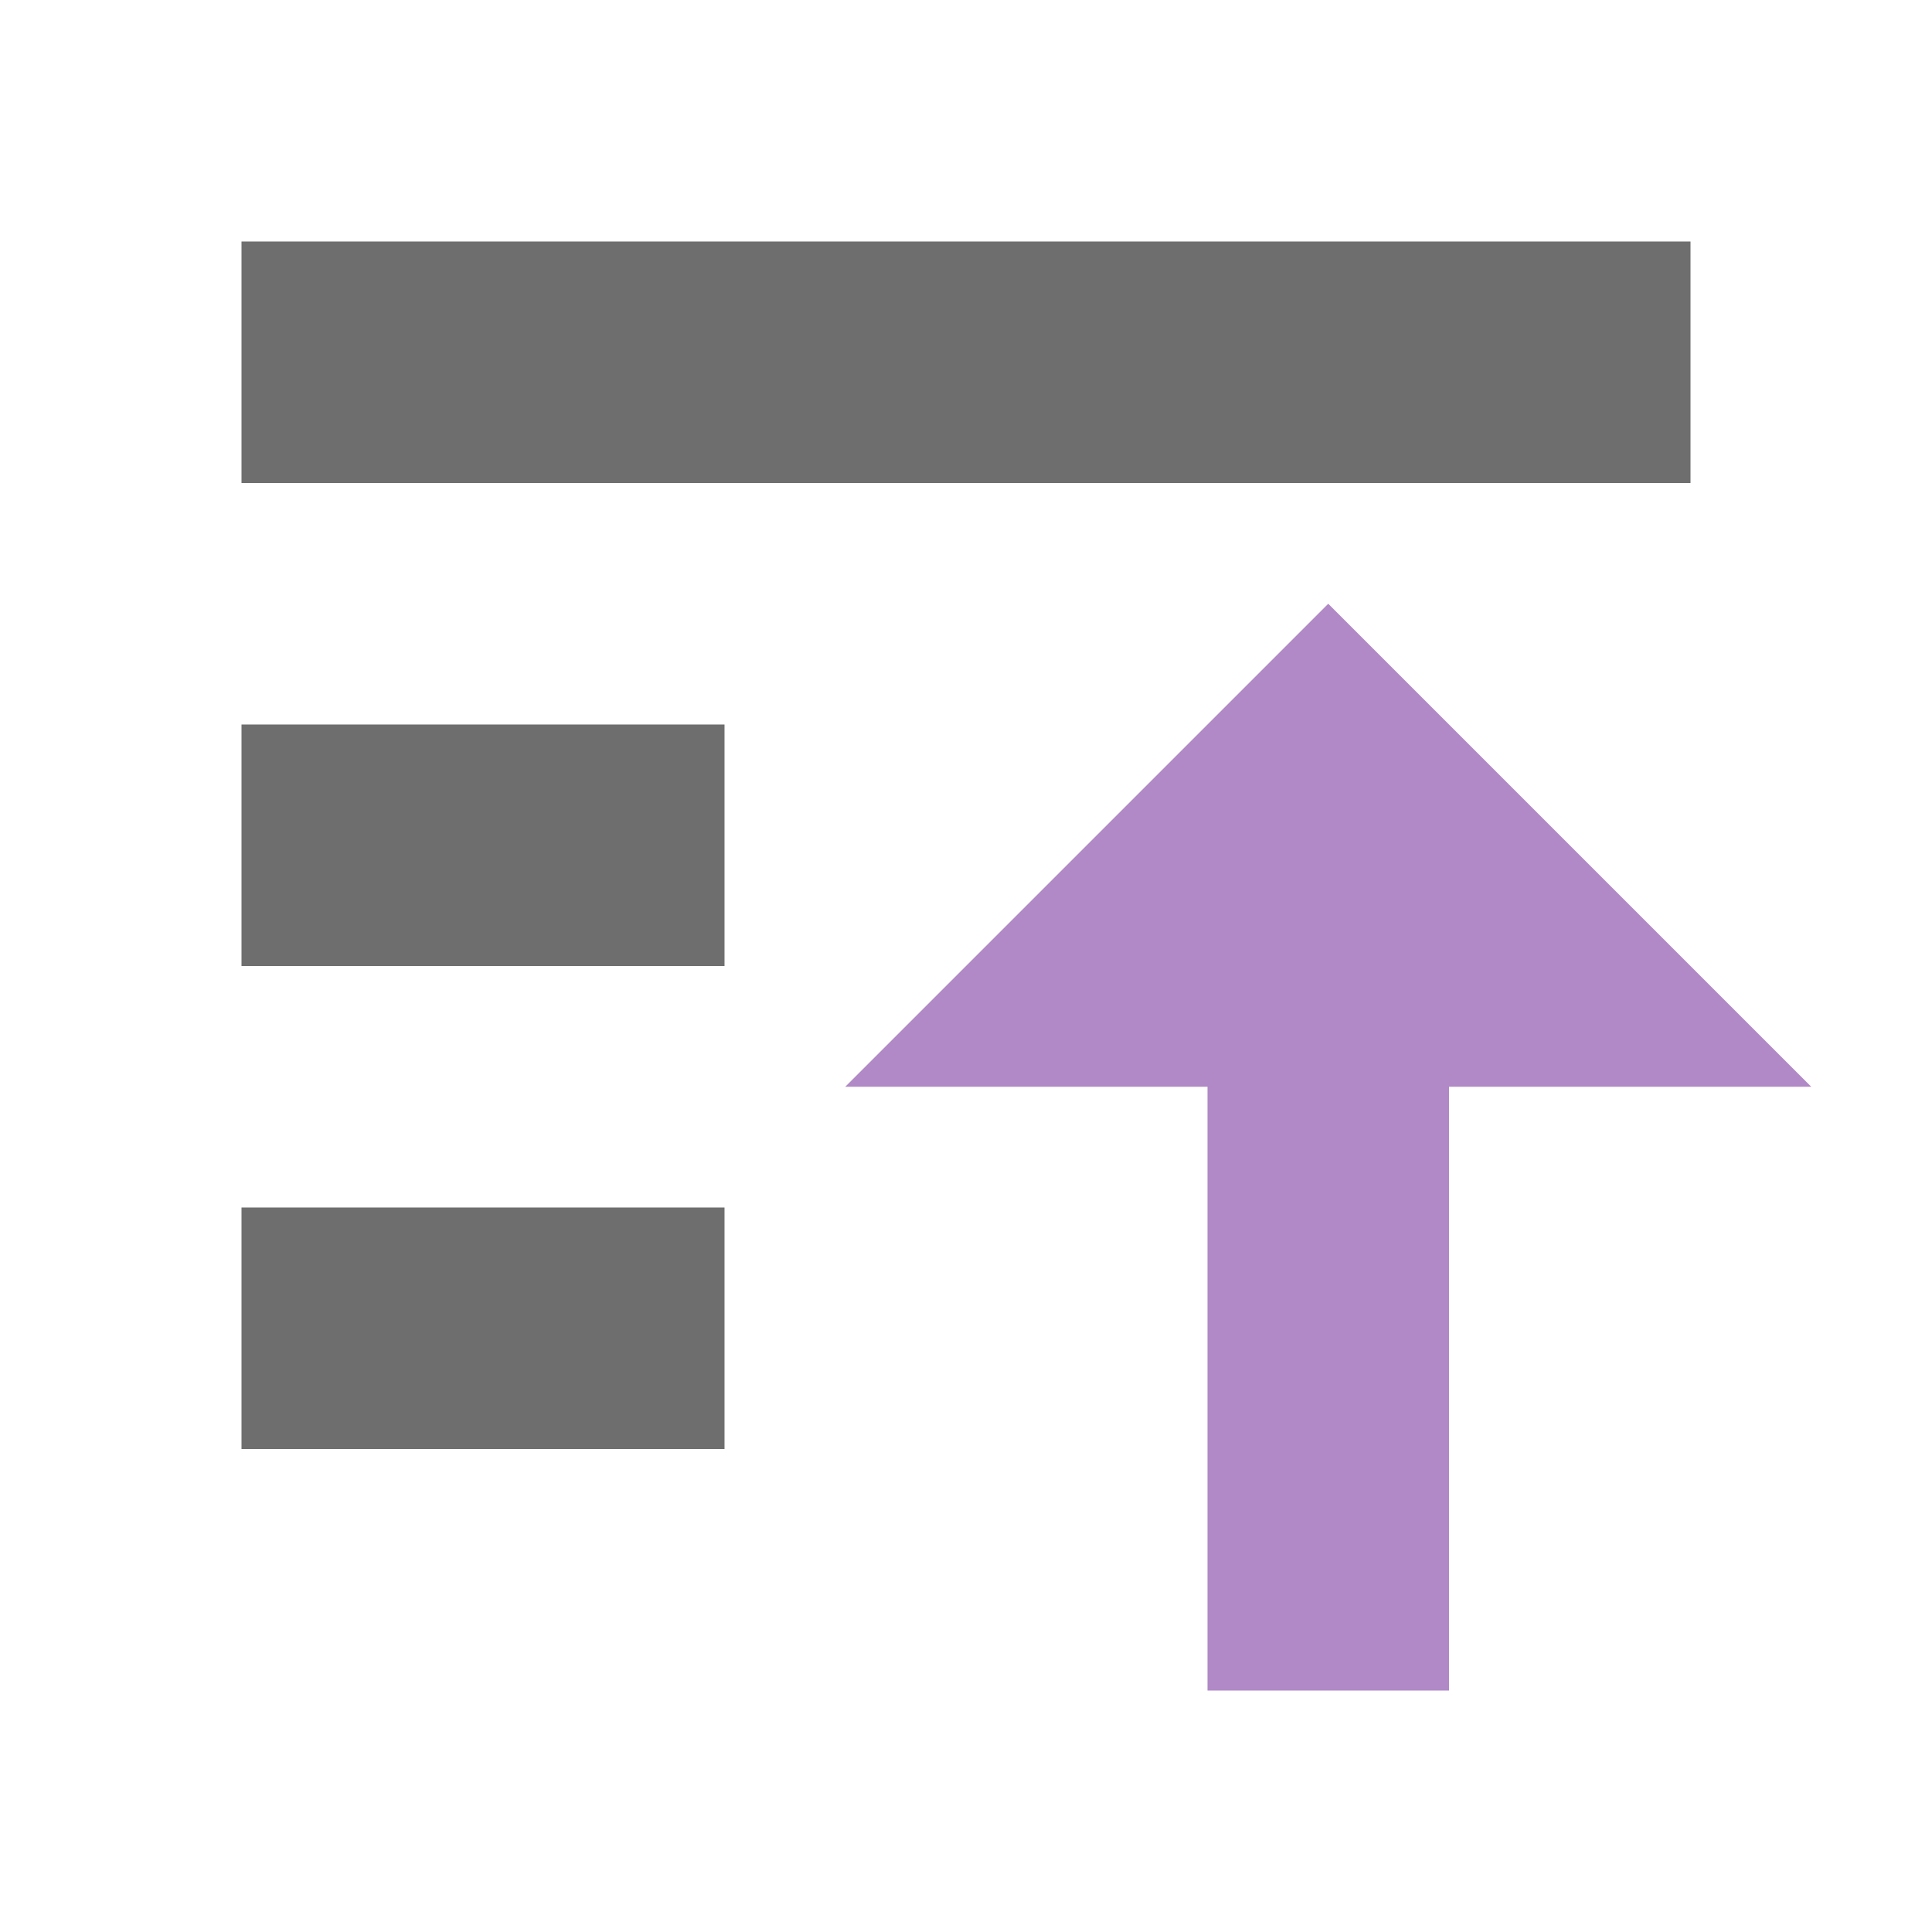 <!-- Copyright 2000-2021 JetBrains s.r.o. Use of this source code is governed by the Apache 2.0 license that can be found in the LICENSE file. -->
<svg width="16" height="16" viewBox="0 0 16 16" fill="none" xmlns="http://www.w3.org/2000/svg">
<path fill-rule="evenodd" clip-rule="evenodd" d="M10 9H7L11 5L15 9H12V14H10V9Z" fill="#b189c6"/>
<rect width="12" height="2" transform="matrix(1 0 0 -1 2 4)" fill="#6E6E6E"/>
<rect width="4" height="2" transform="matrix(1 0 0 -1 2 8)" fill="#6E6E6E"/>
<rect width="4" height="2" transform="matrix(1 0 0 -1 2 12)" fill="#6E6E6E"/>
</svg>
